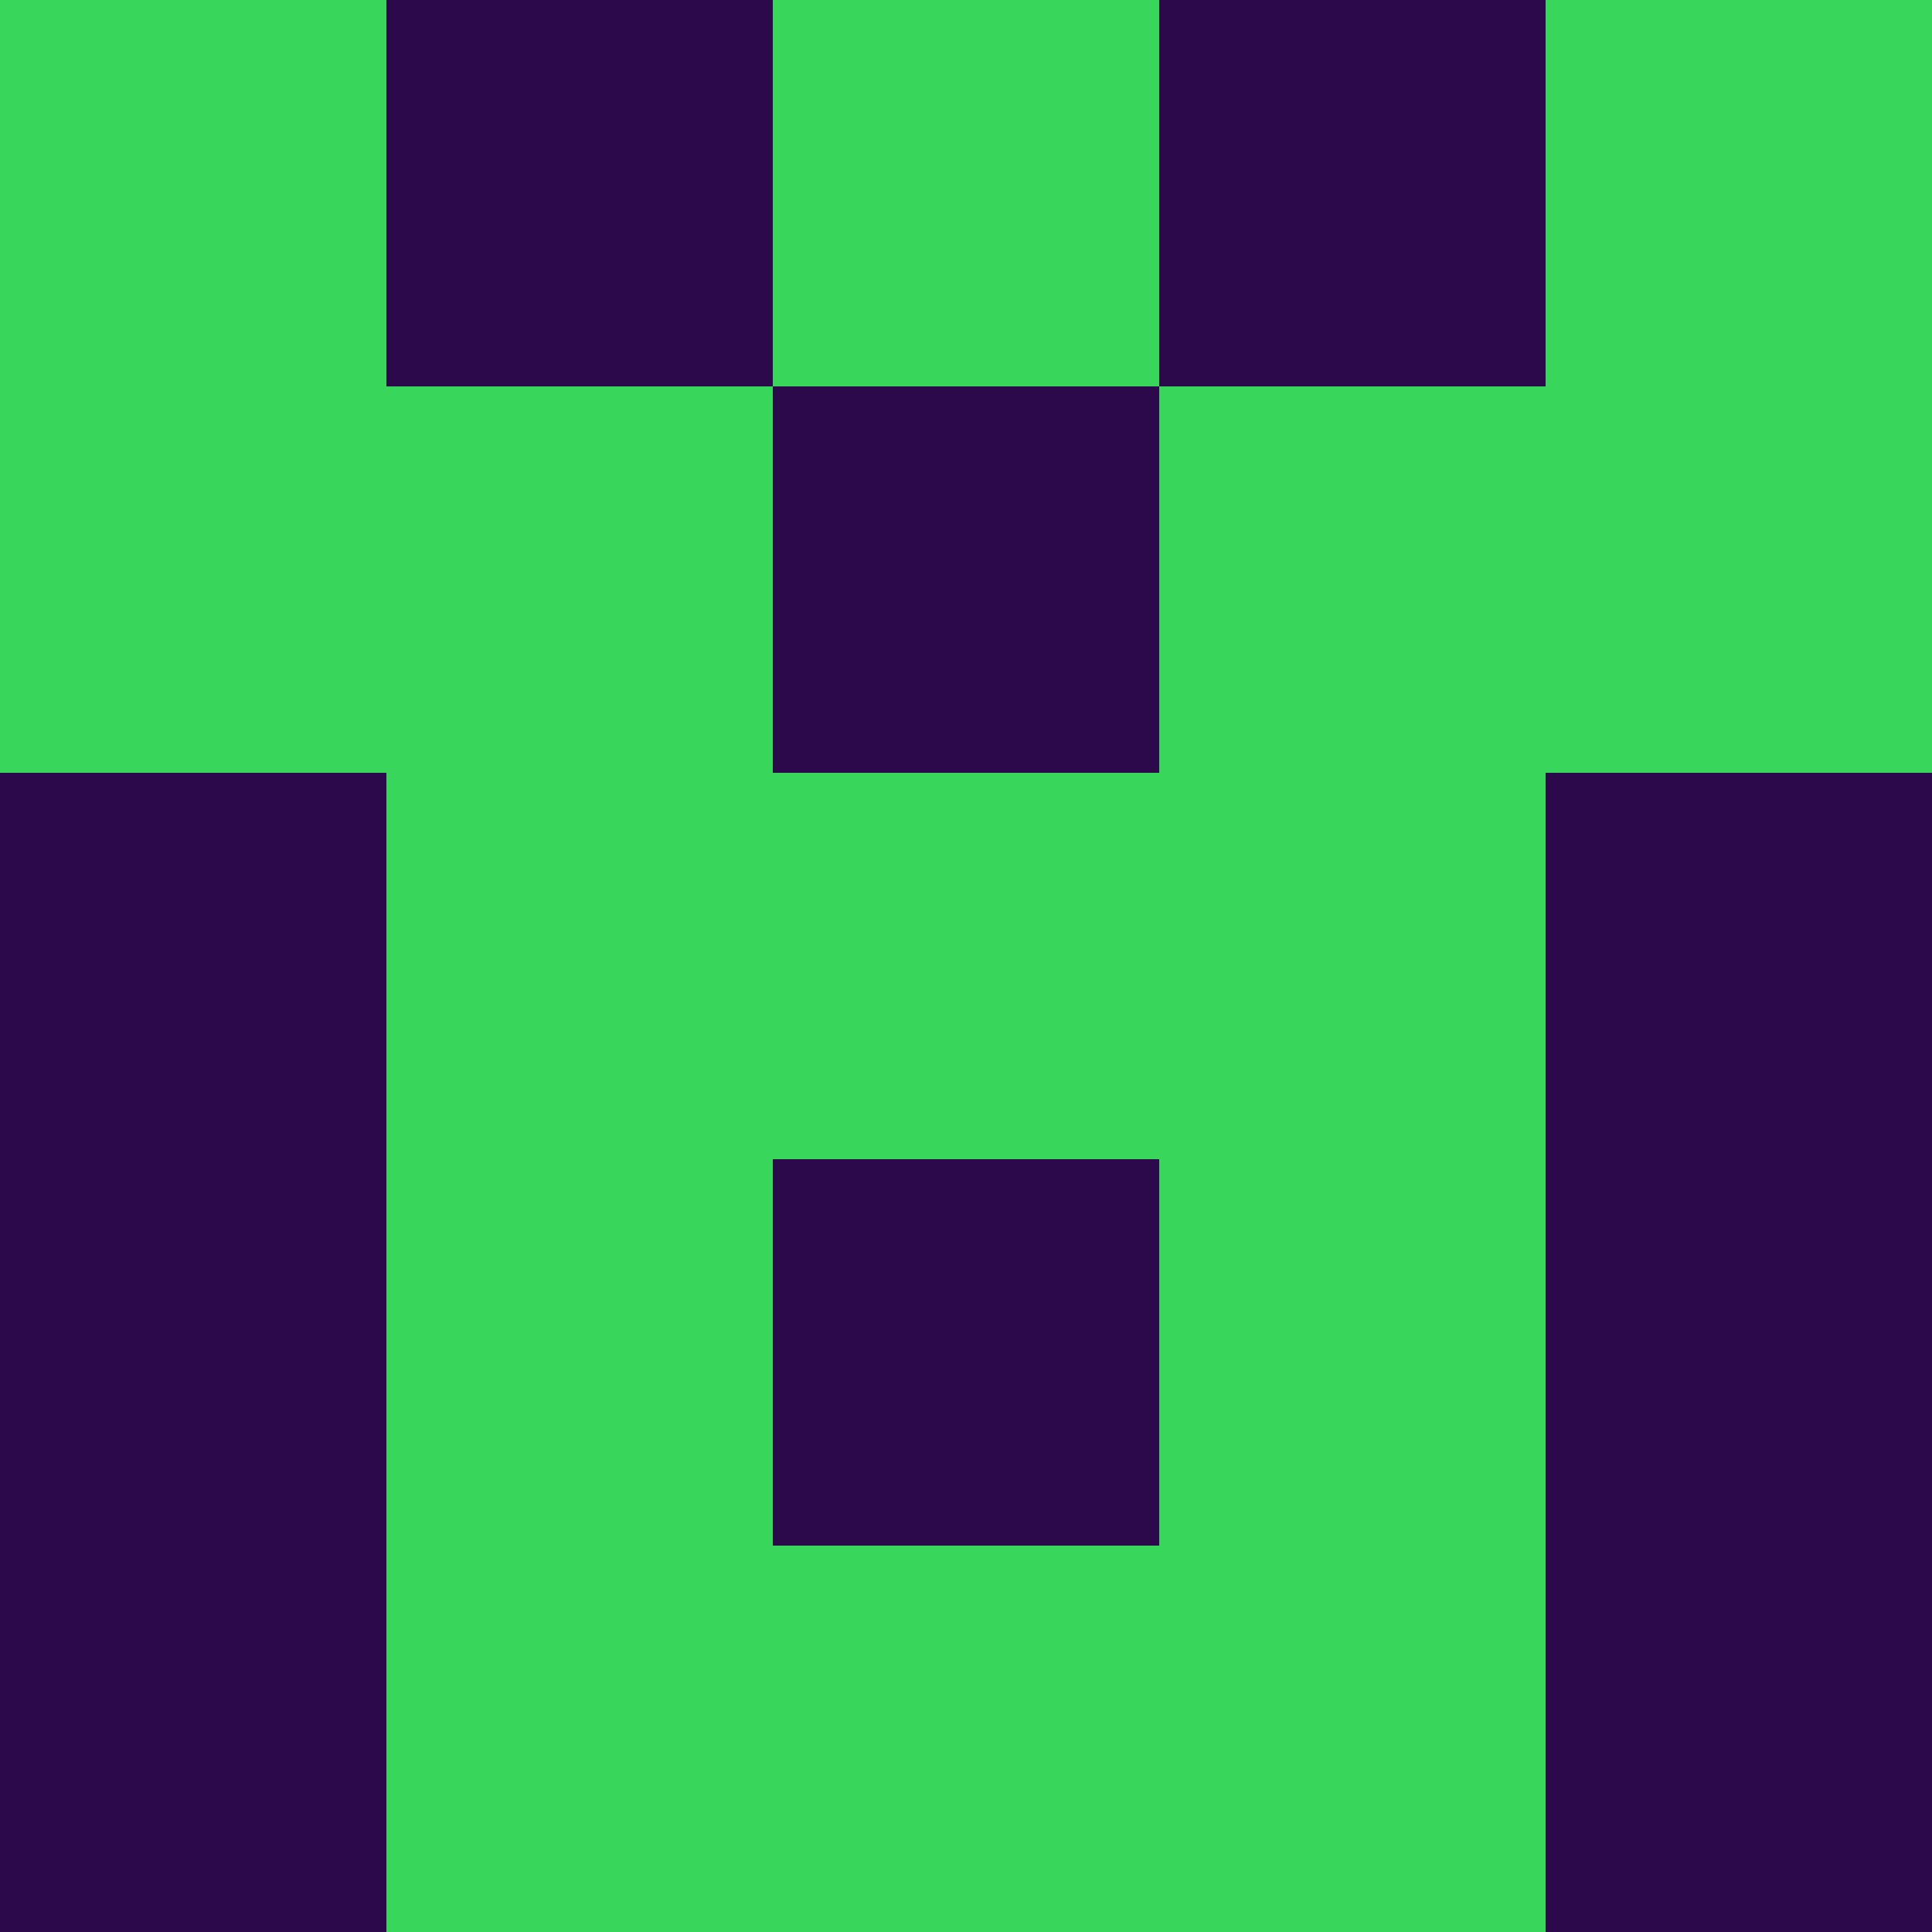 <?xml version="1.0" encoding="utf-8"?>
<!DOCTYPE svg PUBLIC "-//W3C//DTD SVG 20010904//EN"
"http://www.w3.org/TR/2001/REC-SVG-20010904/DTD/svg10.dtd">
<svg viewBox="0 0 5 5" height="100" width="100" xml:lang="fr"
     xmlns="http://www.w3.org/2000/svg"
     xmlns:xlink="http://www.w3.org/1999/xlink">
                        <rect x="0" y="0" height="1" width="1" fill="#38D65B"/>
                    <rect x="4" y="0" height="1" width="1" fill="#38D65B"/>
                    <rect x="1" y="0" height="1" width="1" fill="#2B094B"/>
                    <rect x="3" y="0" height="1" width="1" fill="#2B094B"/>
                    <rect x="2" y="0" height="1" width="1" fill="#38D65B"/>
                                <rect x="0" y="1" height="1" width="1" fill="#38D65B"/>
                    <rect x="4" y="1" height="1" width="1" fill="#38D65B"/>
                    <rect x="1" y="1" height="1" width="1" fill="#38D65B"/>
                    <rect x="3" y="1" height="1" width="1" fill="#38D65B"/>
                    <rect x="2" y="1" height="1" width="1" fill="#2B094B"/>
                                <rect x="0" y="2" height="1" width="1" fill="#2B094B"/>
                    <rect x="4" y="2" height="1" width="1" fill="#2B094B"/>
                    <rect x="1" y="2" height="1" width="1" fill="#38D65B"/>
                    <rect x="3" y="2" height="1" width="1" fill="#38D65B"/>
                    <rect x="2" y="2" height="1" width="1" fill="#38D65B"/>
                                <rect x="0" y="3" height="1" width="1" fill="#2B094B"/>
                    <rect x="4" y="3" height="1" width="1" fill="#2B094B"/>
                    <rect x="1" y="3" height="1" width="1" fill="#38D65B"/>
                    <rect x="3" y="3" height="1" width="1" fill="#38D65B"/>
                    <rect x="2" y="3" height="1" width="1" fill="#2B094B"/>
                                <rect x="0" y="4" height="1" width="1" fill="#2B094B"/>
                    <rect x="4" y="4" height="1" width="1" fill="#2B094B"/>
                    <rect x="1" y="4" height="1" width="1" fill="#38D65B"/>
                    <rect x="3" y="4" height="1" width="1" fill="#38D65B"/>
                    <rect x="2" y="4" height="1" width="1" fill="#38D65B"/>
            </svg>